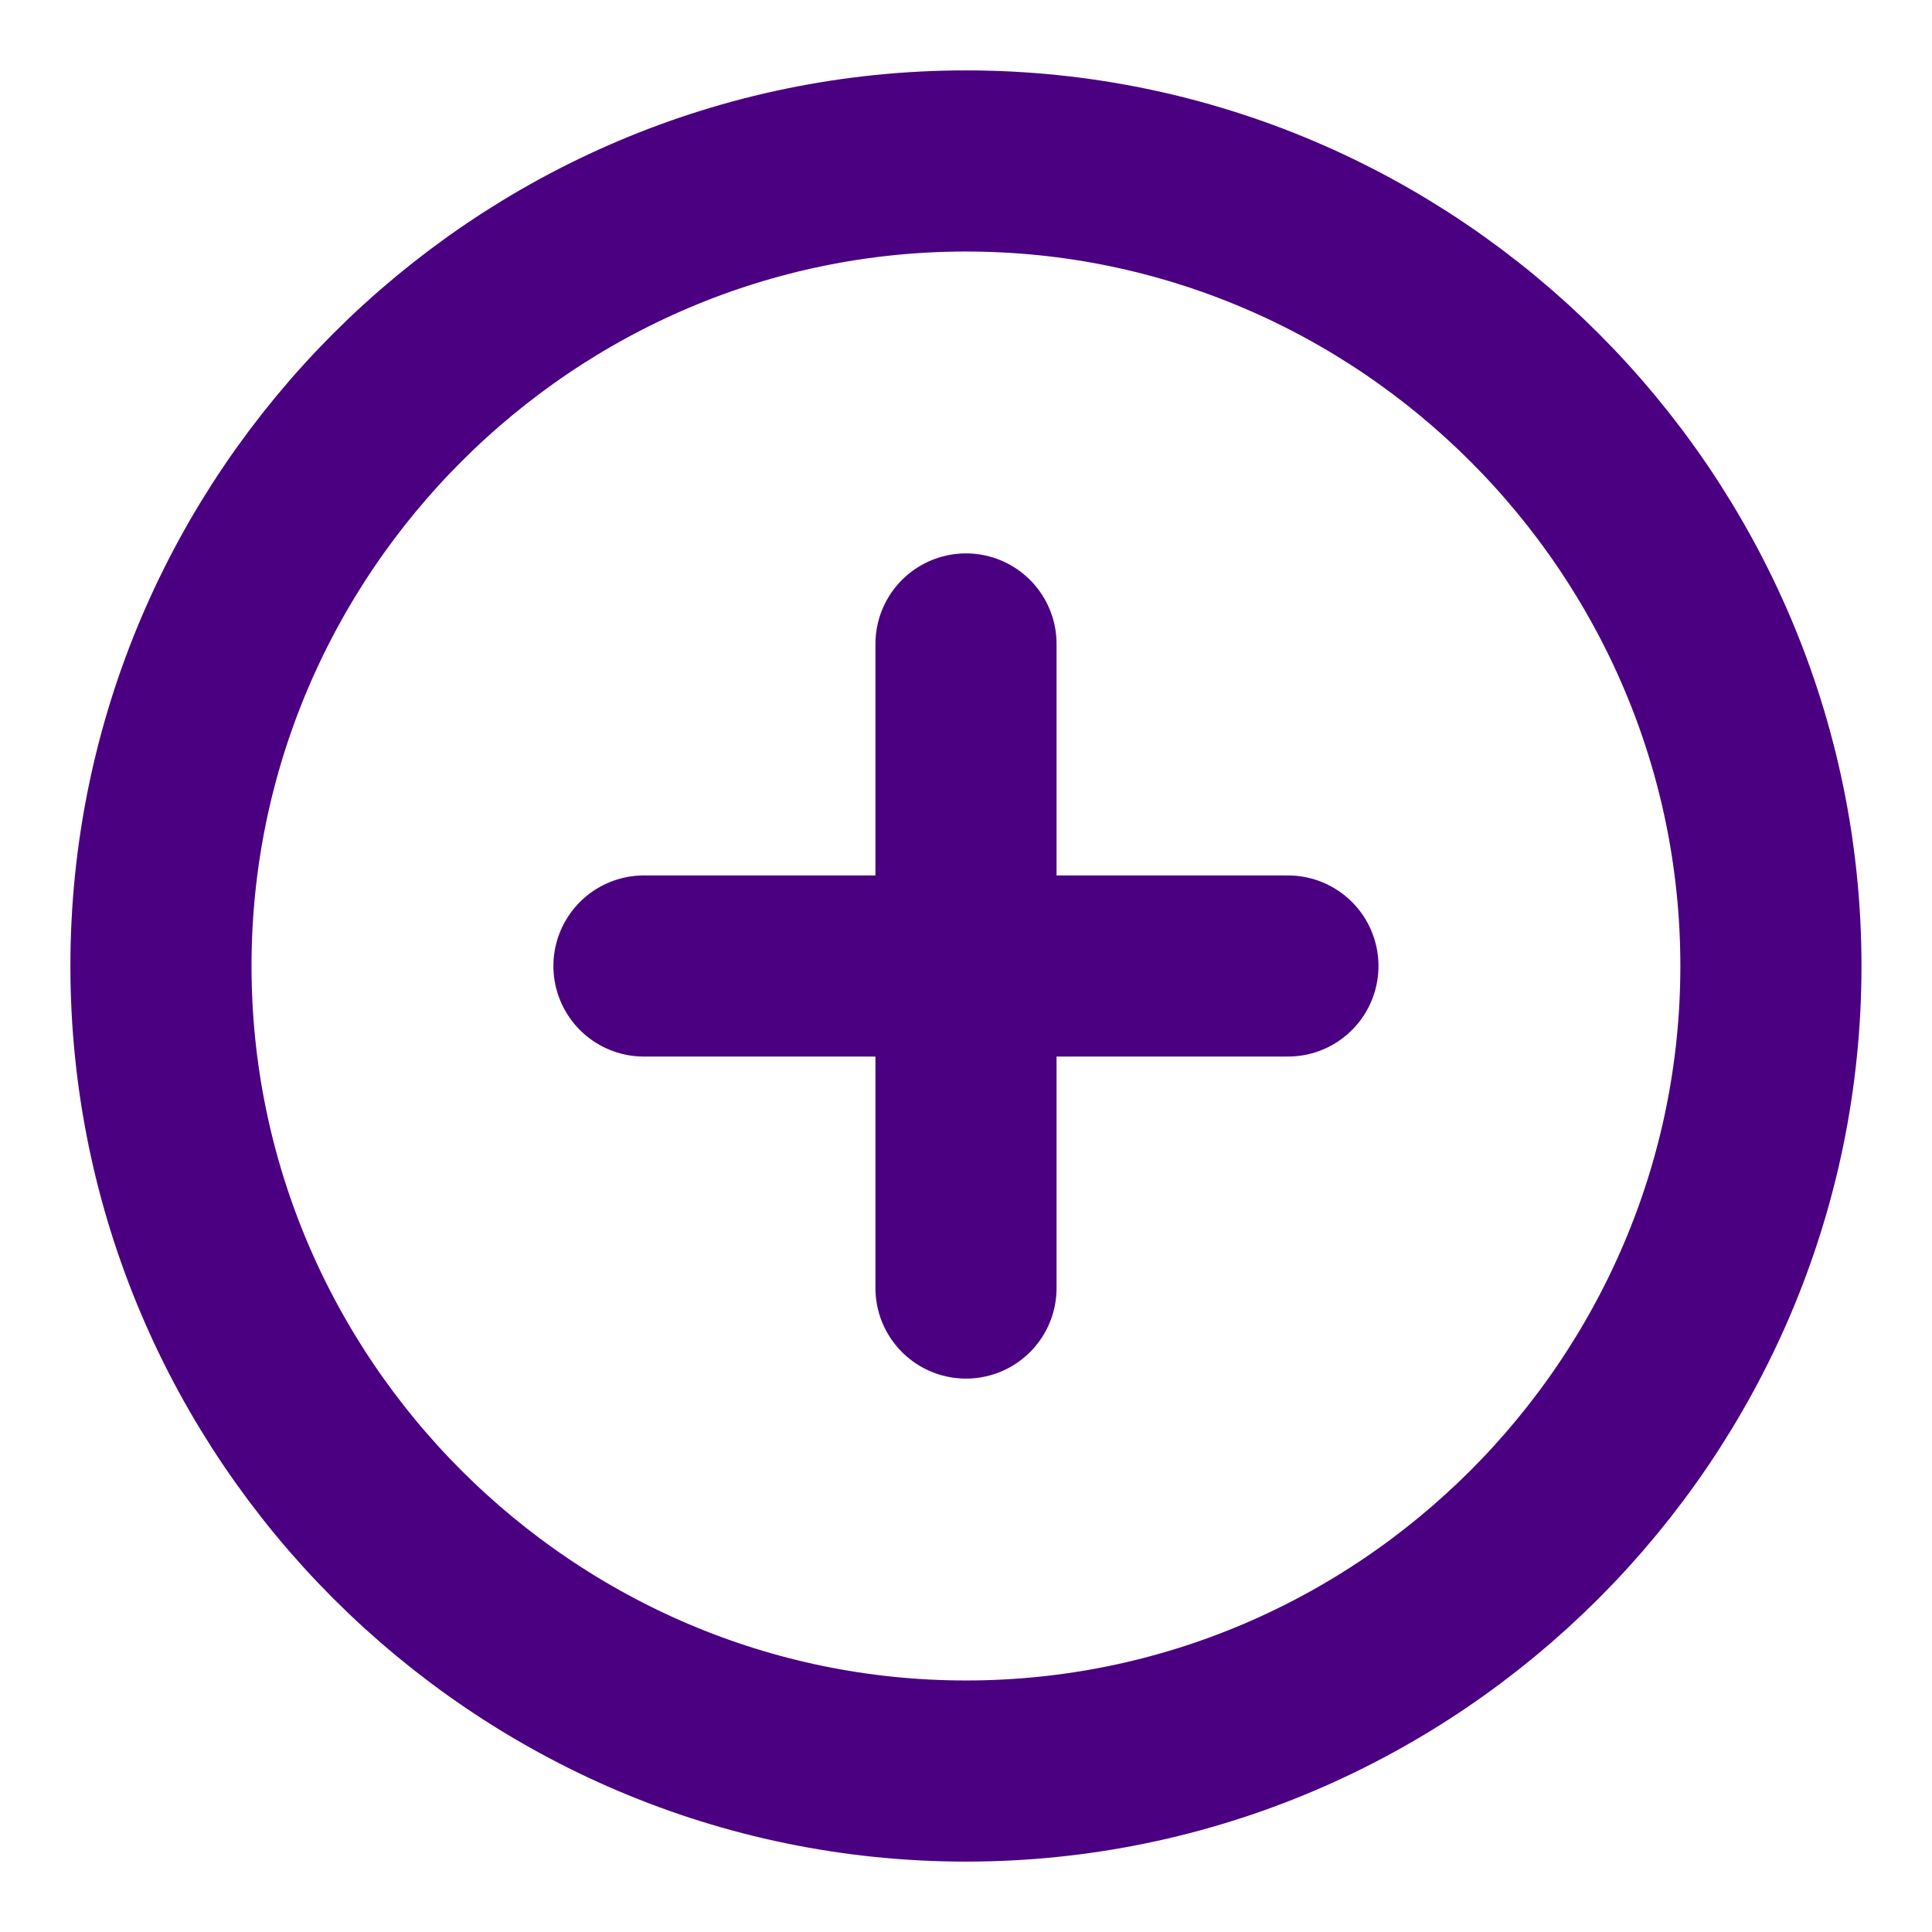 <svg width="16" height="16" viewBox="0 0 16 16" fill="none" xmlns="http://www.w3.org/2000/svg">
<g id="vuesax/linear/add-circle">
<g id="add-circle">
<path id="Vector" d="M8 14.667C11.666 14.667 14.666 11.667 14.666 8C14.666 4.333 11.666 1.333 8 1.333C4.333 1.333 1.333 4.333 1.333 8C1.333 11.667 4.333 14.667 8 14.667Z" stroke="#4B0082" stroke-width="1.5" stroke-linecap="round" stroke-linejoin="round"/>
<path id="Vector_2" d="M5.333 8H10.666" stroke="#4B0082" stroke-width="1.5" stroke-linecap="round" stroke-linejoin="round"/>
<path id="Vector_3" d="M8 10.667V5.333" stroke="#4B0082" stroke-width="1.5" stroke-linecap="round" stroke-linejoin="round"/>
</g>
</g>
</svg>
